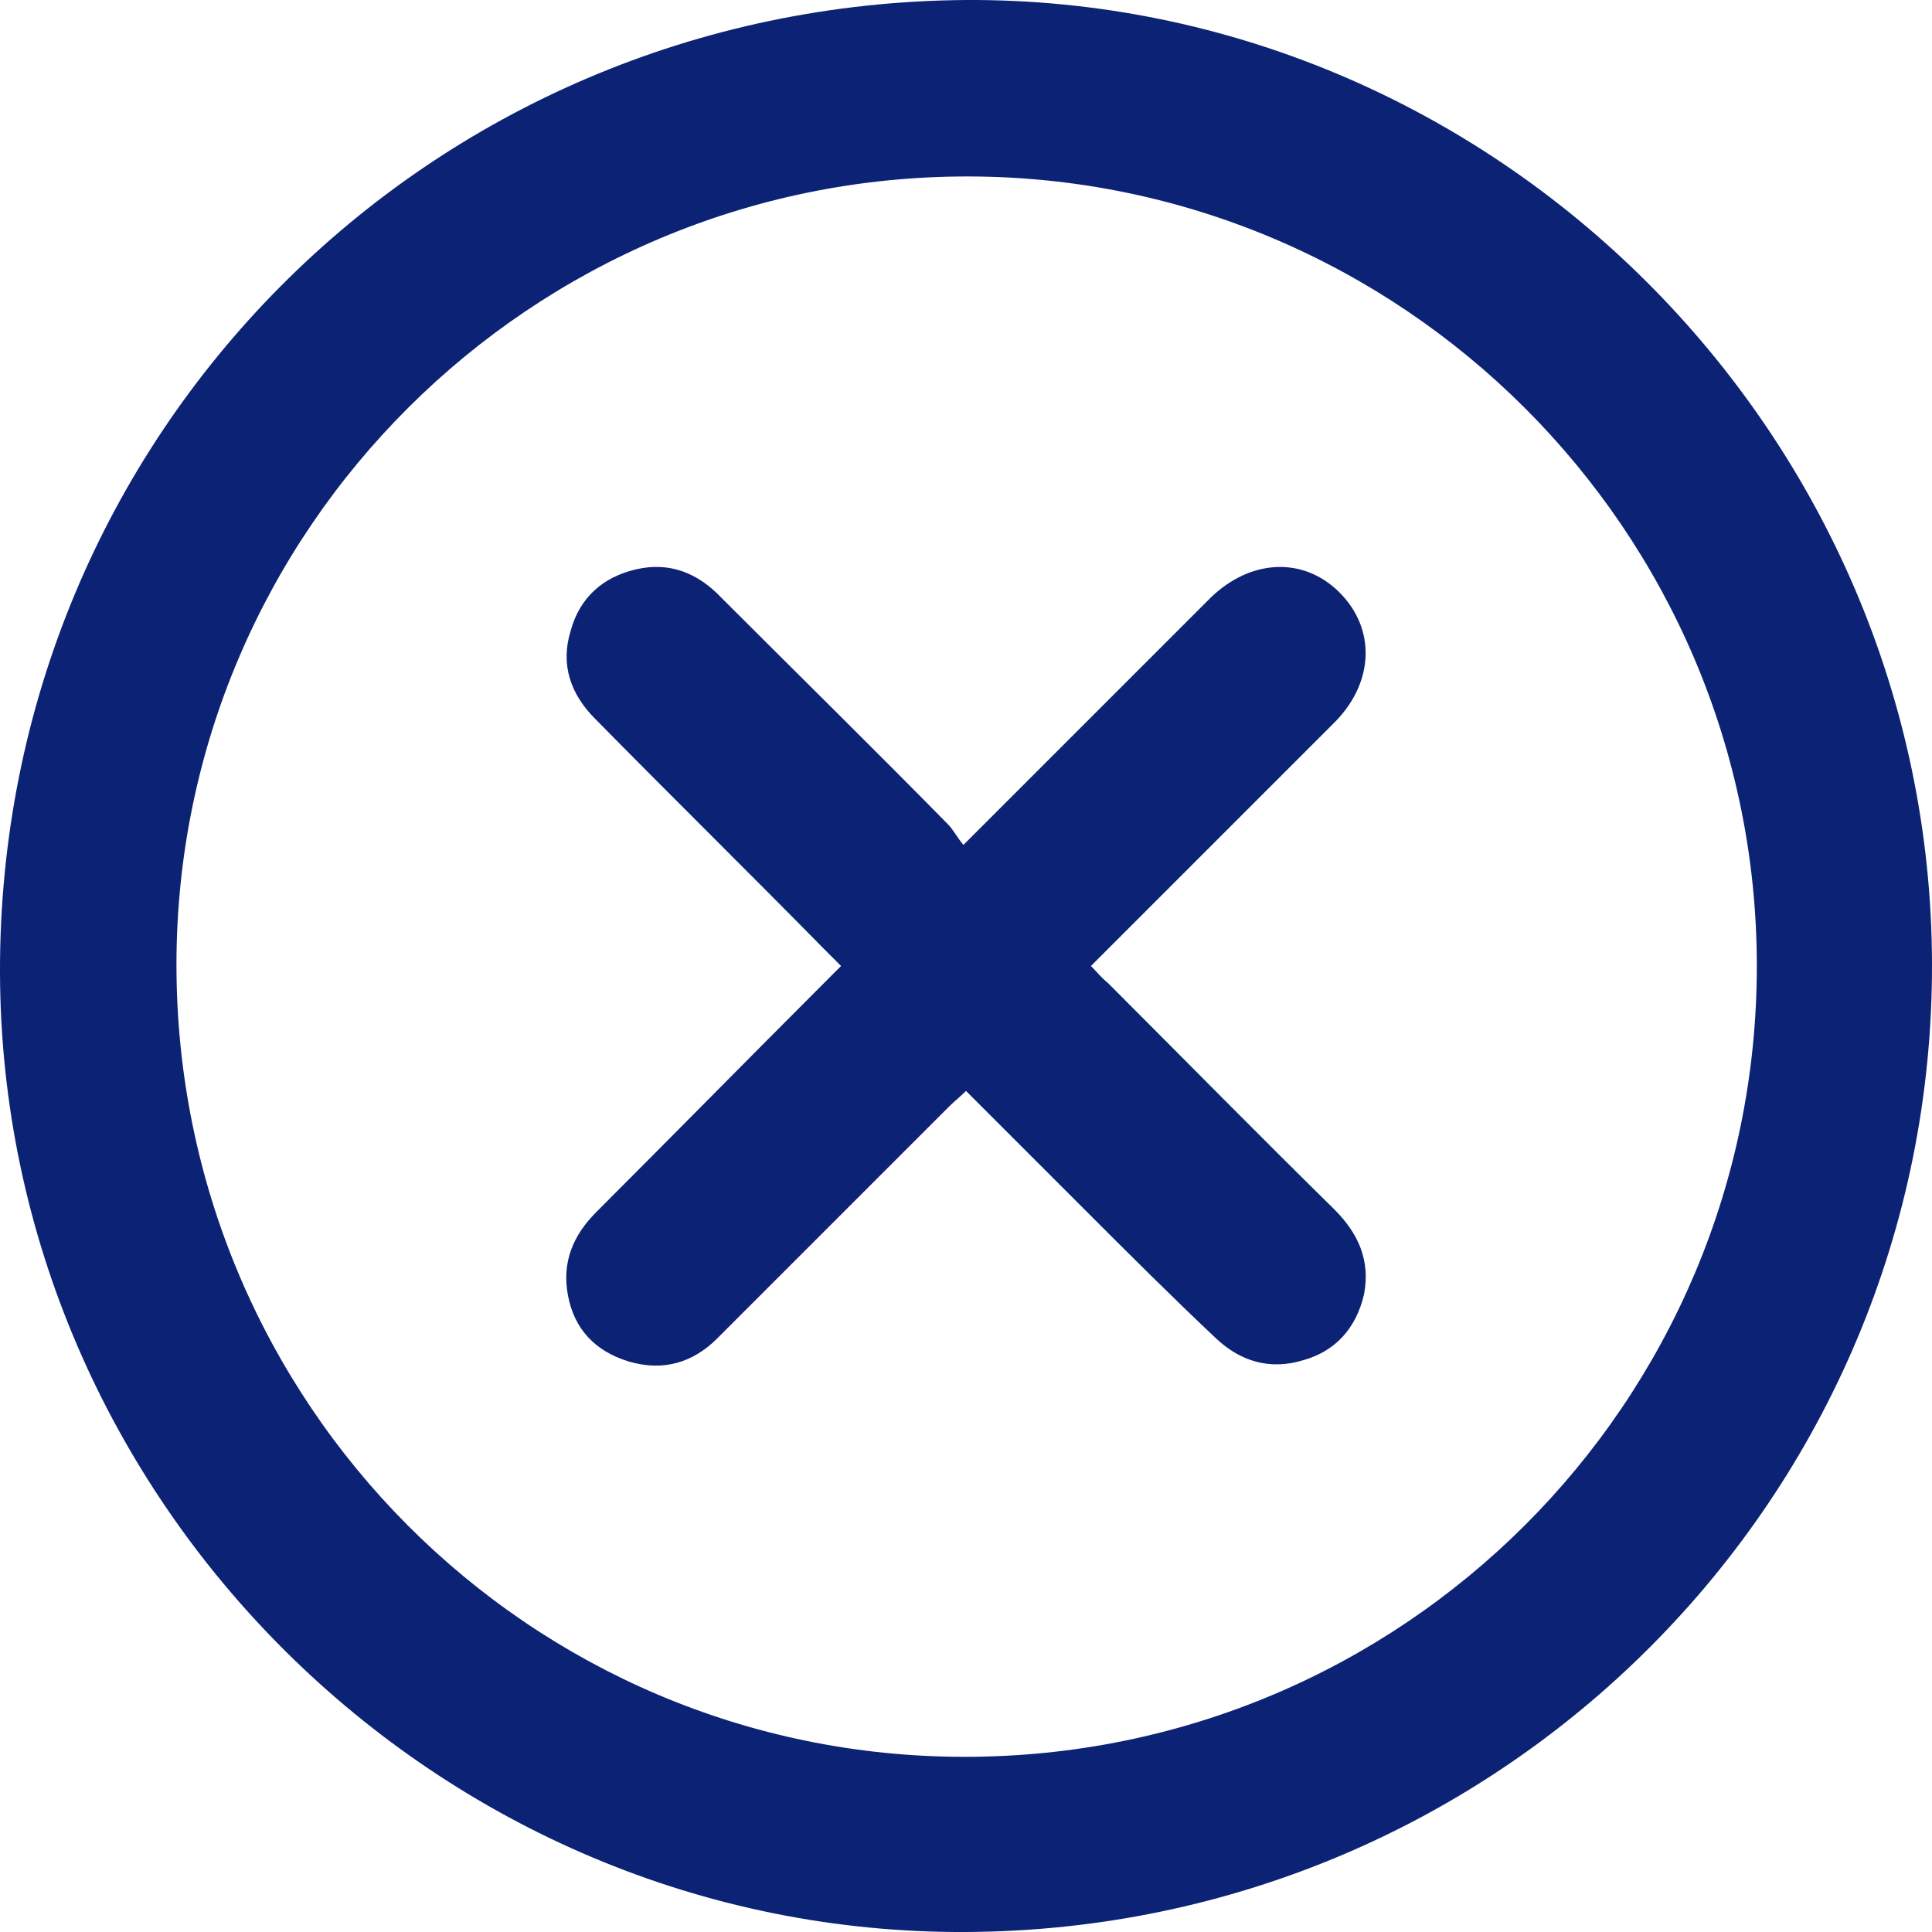 <?xml version="1.0" encoding="utf-8"?>
<!-- Generator: Adobe Illustrator 26.1.0, SVG Export Plug-In . SVG Version: 6.00 Build 0)  -->
<svg version="1.1" id="Layer_1" xmlns="http://www.w3.org/2000/svg" xmlns:xlink="http://www.w3.org/1999/xlink" x="0px" y="0px"
	 viewBox="0 0 15 15" style="enable-background:new 0 0 15 15;" xml:space="preserve">
<style type="text/css">
	.st0{fill:#0C2274;}
</style>
<g>
	<path class="st0" d="M7.5,15c-4.1,0.02-7.49-3.35-7.5-7.45C-0.01,3.38,3.32,0.03,7.5,0c4.1-0.02,7.49,3.36,7.5,7.48
		C15.01,11.62,11.66,14.98,7.5,15z M7.51,1.37c-3.38,0-6.14,2.74-6.14,6.12c0,3.4,2.74,6.15,6.12,6.15c3.4,0,6.15-2.75,6.15-6.14
		C13.64,4.12,10.88,1.37,7.51,1.37z"/>
	<path class="st0" d="M7.48,6.56c0.53-0.53,1.02-1.02,1.51-1.51c0.14-0.14,0.27-0.27,0.41-0.41c0.31-0.3,0.72-0.32,1-0.04
		c0.28,0.28,0.27,0.69-0.03,1C9.78,6.19,9.19,6.78,8.6,7.37C8.56,7.41,8.52,7.45,8.47,7.5C8.52,7.55,8.55,7.59,8.6,7.63
		c0.59,0.59,1.17,1.18,1.76,1.76c0.19,0.19,0.28,0.4,0.23,0.66c-0.06,0.26-0.22,0.44-0.47,0.51c-0.26,0.08-0.49,0.01-0.68-0.17
		C9.1,10.07,8.77,9.74,8.44,9.41C8.13,9.1,7.82,8.79,7.5,8.47C7.46,8.51,7.41,8.55,7.37,8.59c-0.6,0.6-1.2,1.2-1.8,1.8
		c-0.19,0.19-0.42,0.26-0.69,0.18c-0.26-0.08-0.42-0.25-0.47-0.51C4.36,9.8,4.45,9.59,4.63,9.41C5.22,8.82,5.81,8.22,6.4,7.63
		C6.44,7.59,6.48,7.55,6.53,7.5C6.48,7.45,6.44,7.41,6.4,7.37c-0.59-0.6-1.19-1.19-1.78-1.79C4.43,5.39,4.35,5.16,4.43,4.9
		C4.5,4.64,4.68,4.48,4.94,4.42C5.2,4.36,5.42,4.45,5.6,4.64C6.19,5.23,6.78,5.81,7.36,6.4C7.4,6.44,7.43,6.5,7.48,6.56z"/>
</g>
</svg>
